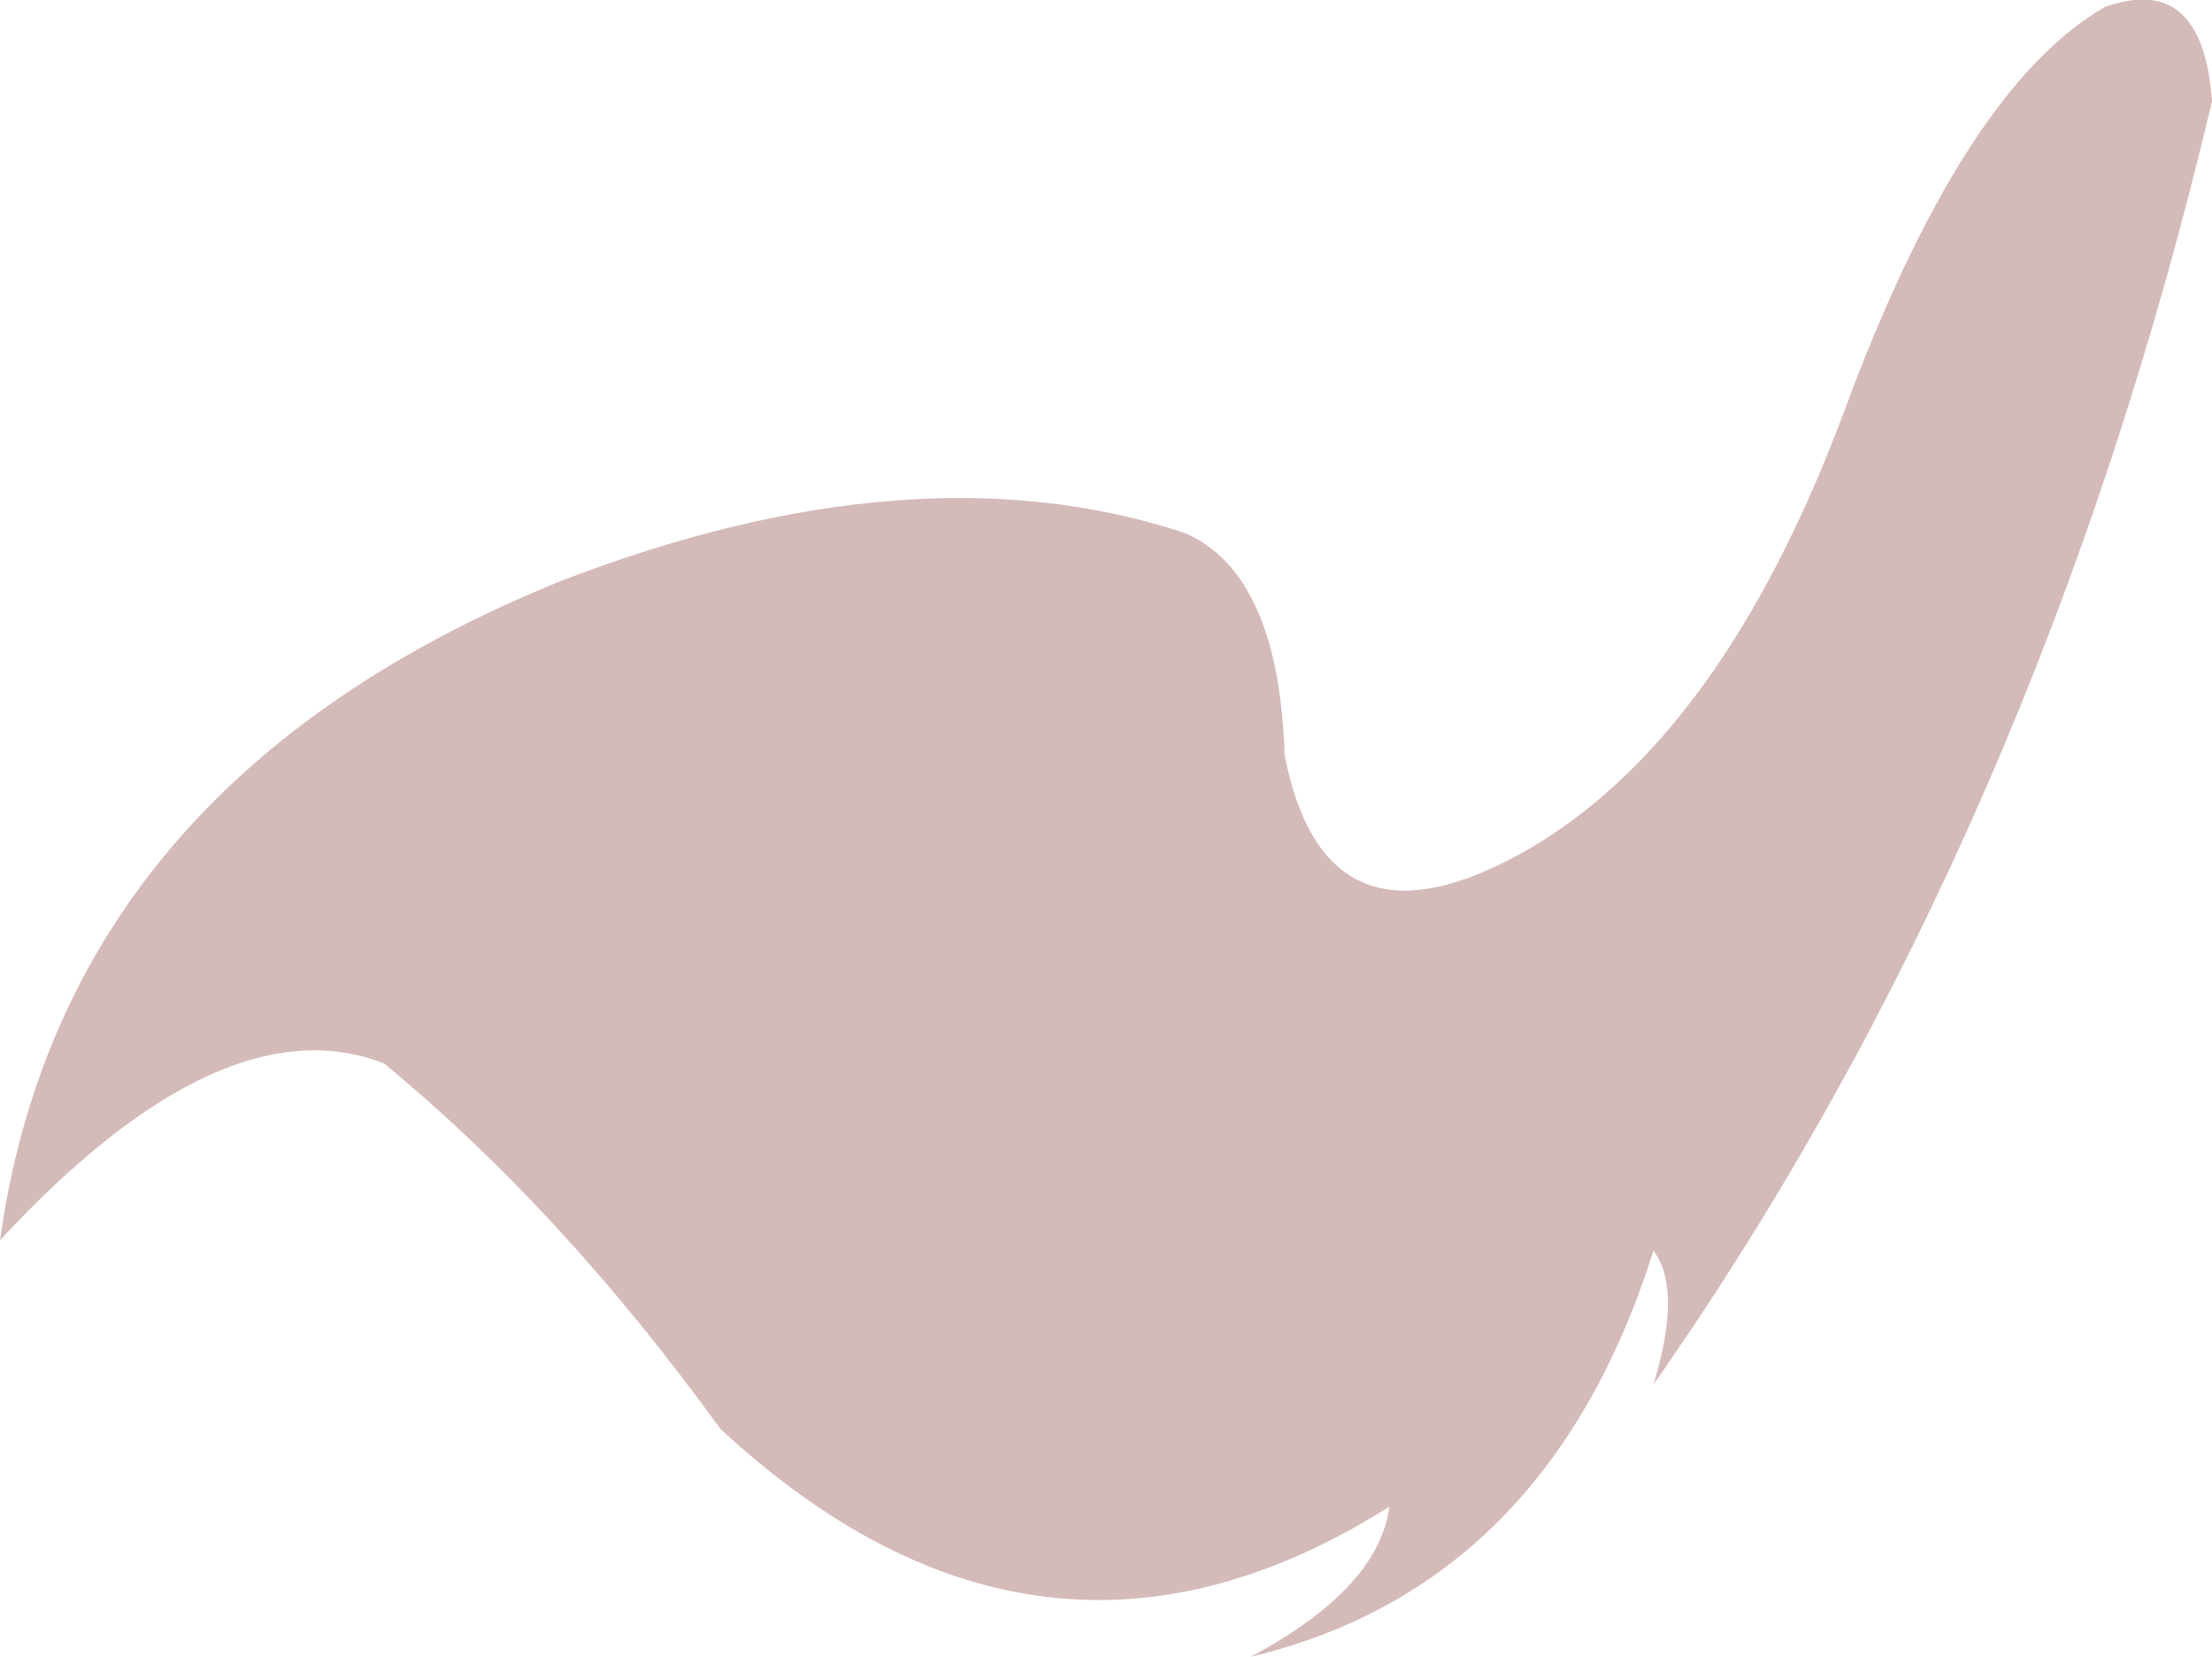 <?xml version="1.0" encoding="UTF-8" standalone="no"?>
<svg xmlns:xlink="http://www.w3.org/1999/xlink" height="71.2px" width="95.05px" xmlns="http://www.w3.org/2000/svg">
  <g transform="matrix(1.0, 0.0, 0.0, 1.0, 47.55, 35.6)">
    <path d="M47.5 -31.25 Q40.05 0.25 23.5 23.9 24.75 19.8 23.5 18.15 18.95 32.55 6.2 35.6 11.7 32.65 12.15 29.15 -2.8 38.6 -16.6 25.8 -23.4 16.4 -31.05 10.1 -38.0 7.4 -47.55 17.7 -44.8 -2.0 -23.4 -10.65 -8.2 -16.5 3.35 -12.7 7.4 -10.95 7.65 -3.15 9.4 5.8 17.95 1.0 26.4 -3.8 31.65 -17.8 36.8 -31.8 42.9 -35.3 47.1 -36.8 47.5 -31.25" fill="#d4bab9" fill-rule="evenodd" stroke="none"/>
  </g>
</svg>
